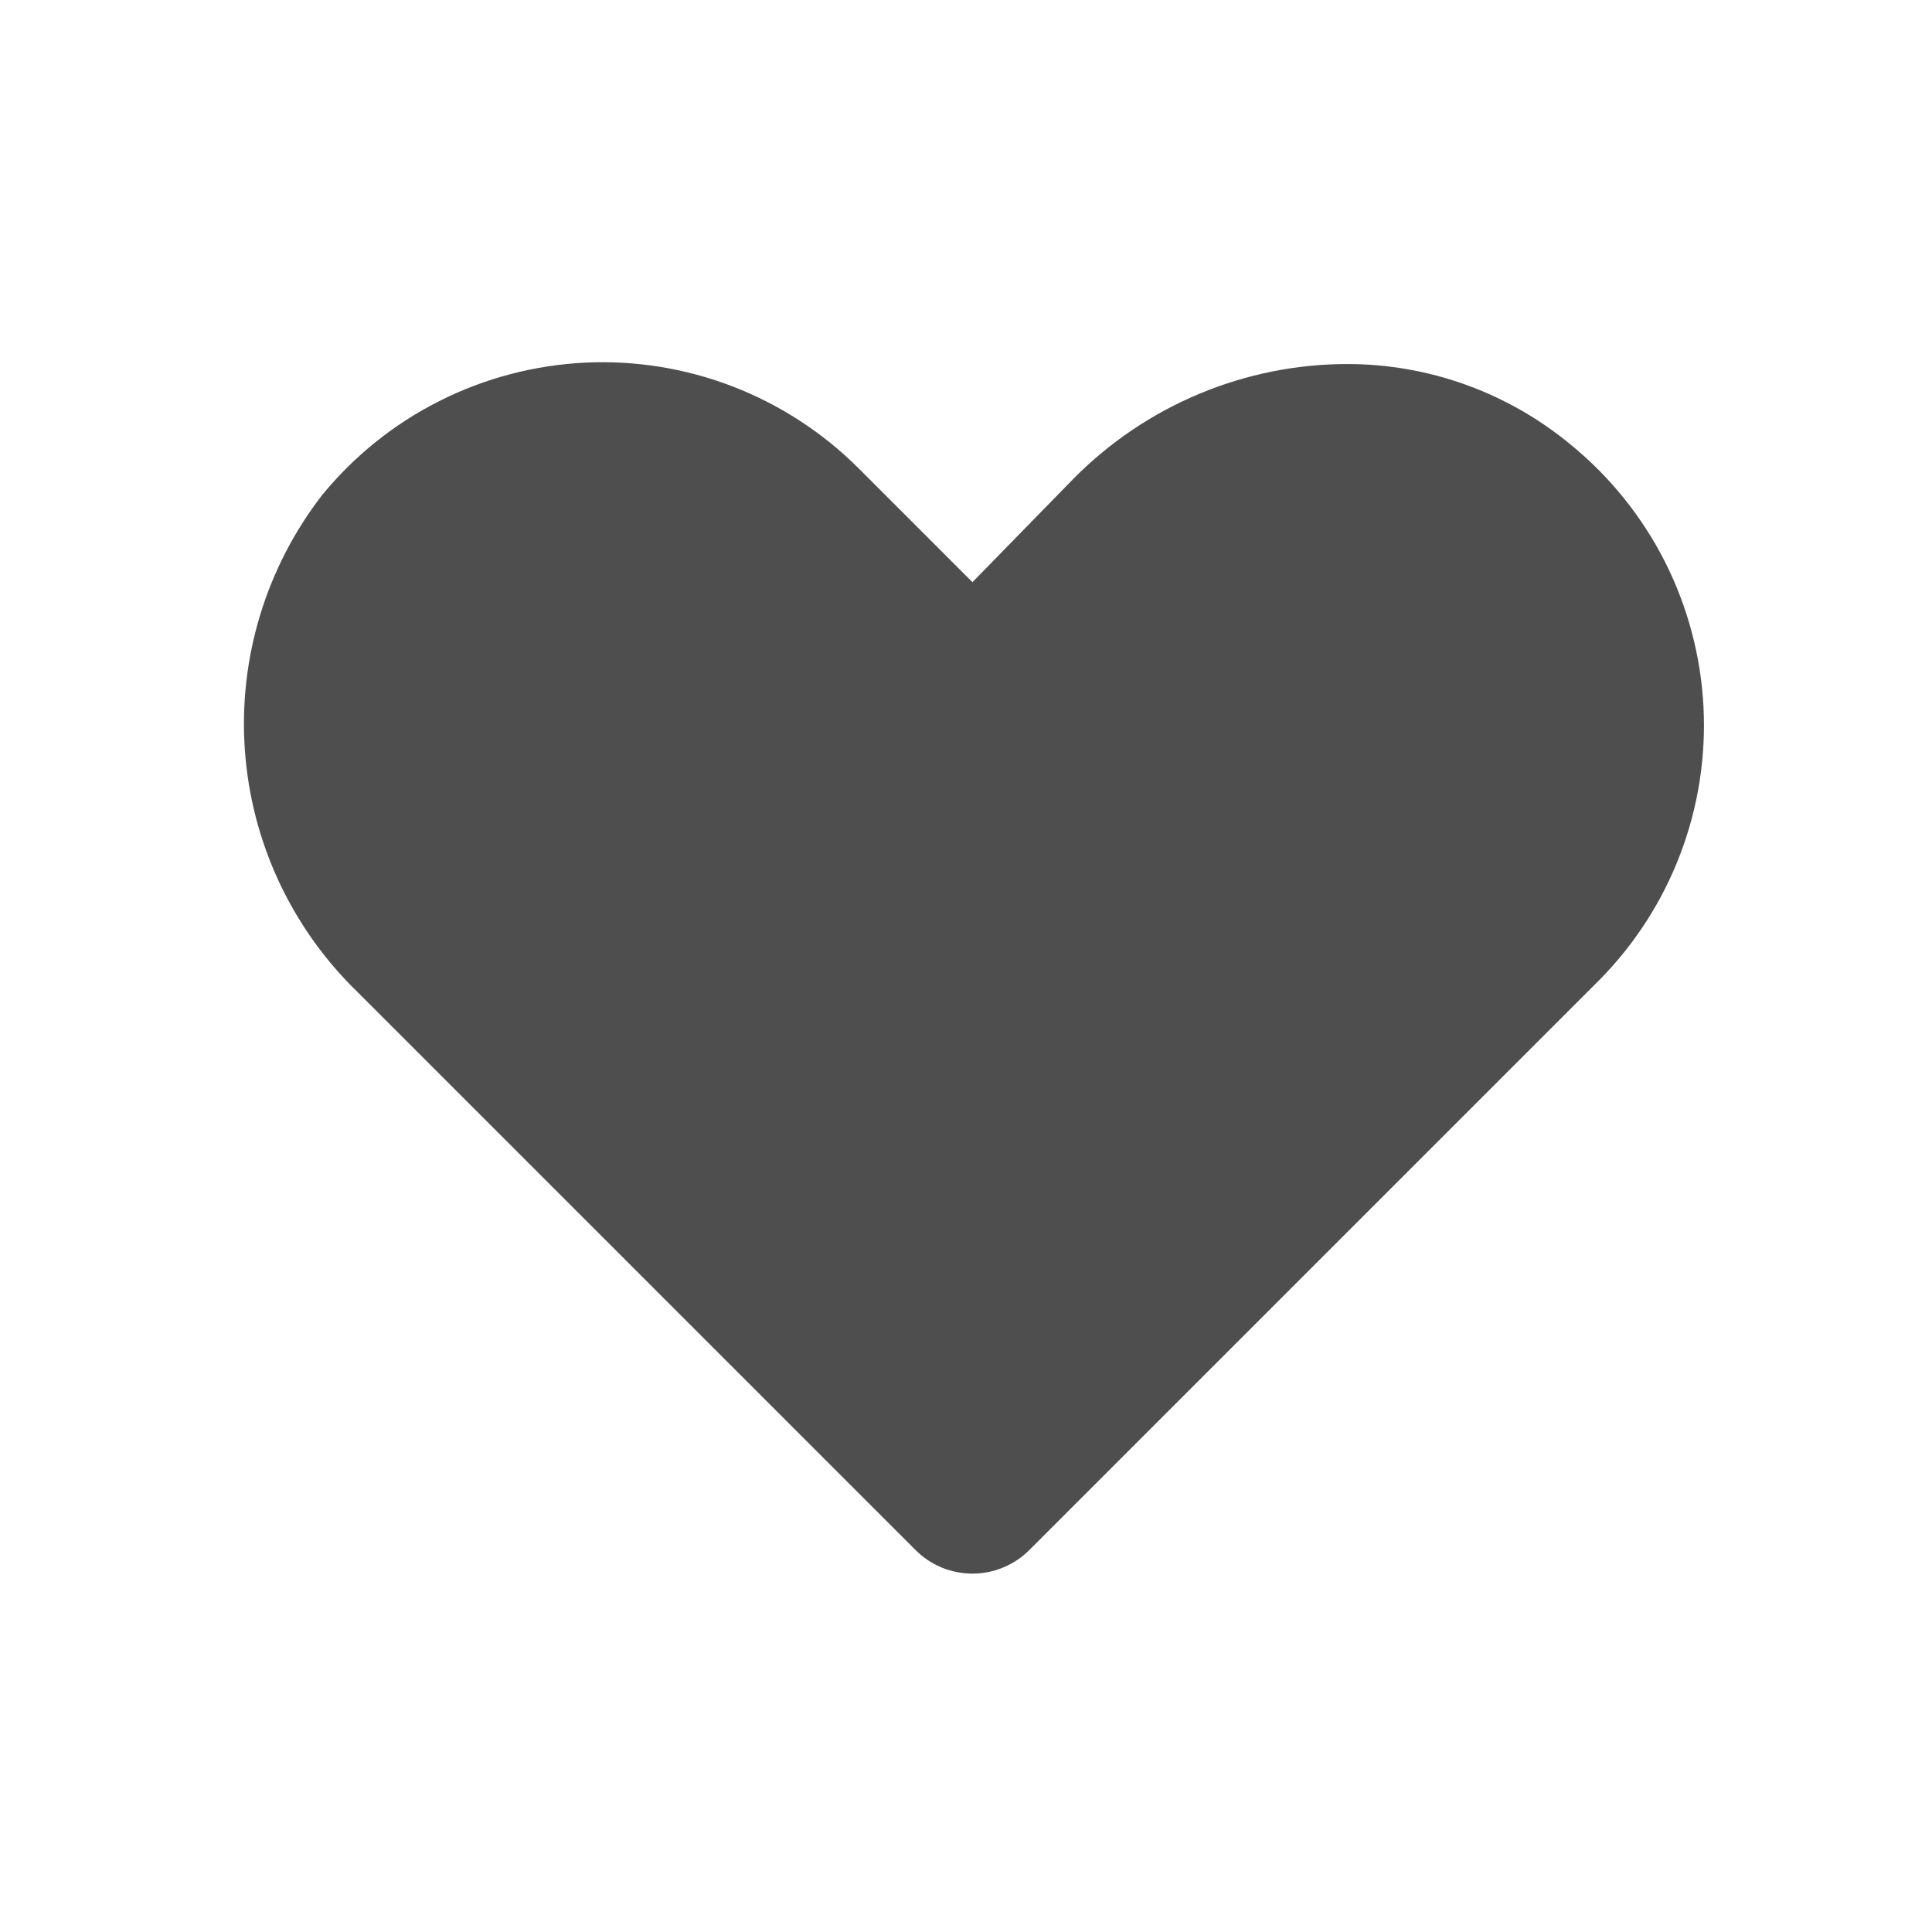 <svg width="24" height="24" viewBox="0 0 24 24" fill="none" xmlns="http://www.w3.org/2000/svg">
<path d="M19.51 5.522C18.731 4.877 17.751 4.523 16.74 4.522C16.108 4.522 15.482 4.648 14.898 4.892C14.314 5.136 13.785 5.493 13.34 5.942L12.08 7.232L10.67 5.822C10.225 5.376 9.692 5.029 9.105 4.802C8.518 4.575 7.89 4.474 7.262 4.505C6.633 4.537 6.018 4.699 5.456 4.983C4.894 5.266 4.398 5.665 4 6.152C3.302 7.055 2.961 8.183 3.042 9.321C3.123 10.459 3.621 11.528 4.44 12.322L5.72 13.602L11.37 19.252C11.463 19.346 11.573 19.42 11.695 19.471C11.817 19.522 11.948 19.548 12.08 19.548C12.212 19.548 12.343 19.522 12.464 19.471C12.586 19.42 12.697 19.346 12.79 19.252L18.44 13.602L19.86 12.182C20.303 11.736 20.647 11.203 20.871 10.616C21.095 10.029 21.194 9.402 21.161 8.774C21.128 8.147 20.964 7.534 20.68 6.973C20.395 6.413 19.997 5.919 19.51 5.522Z" fill="#4E4E4E"/>
</svg>
